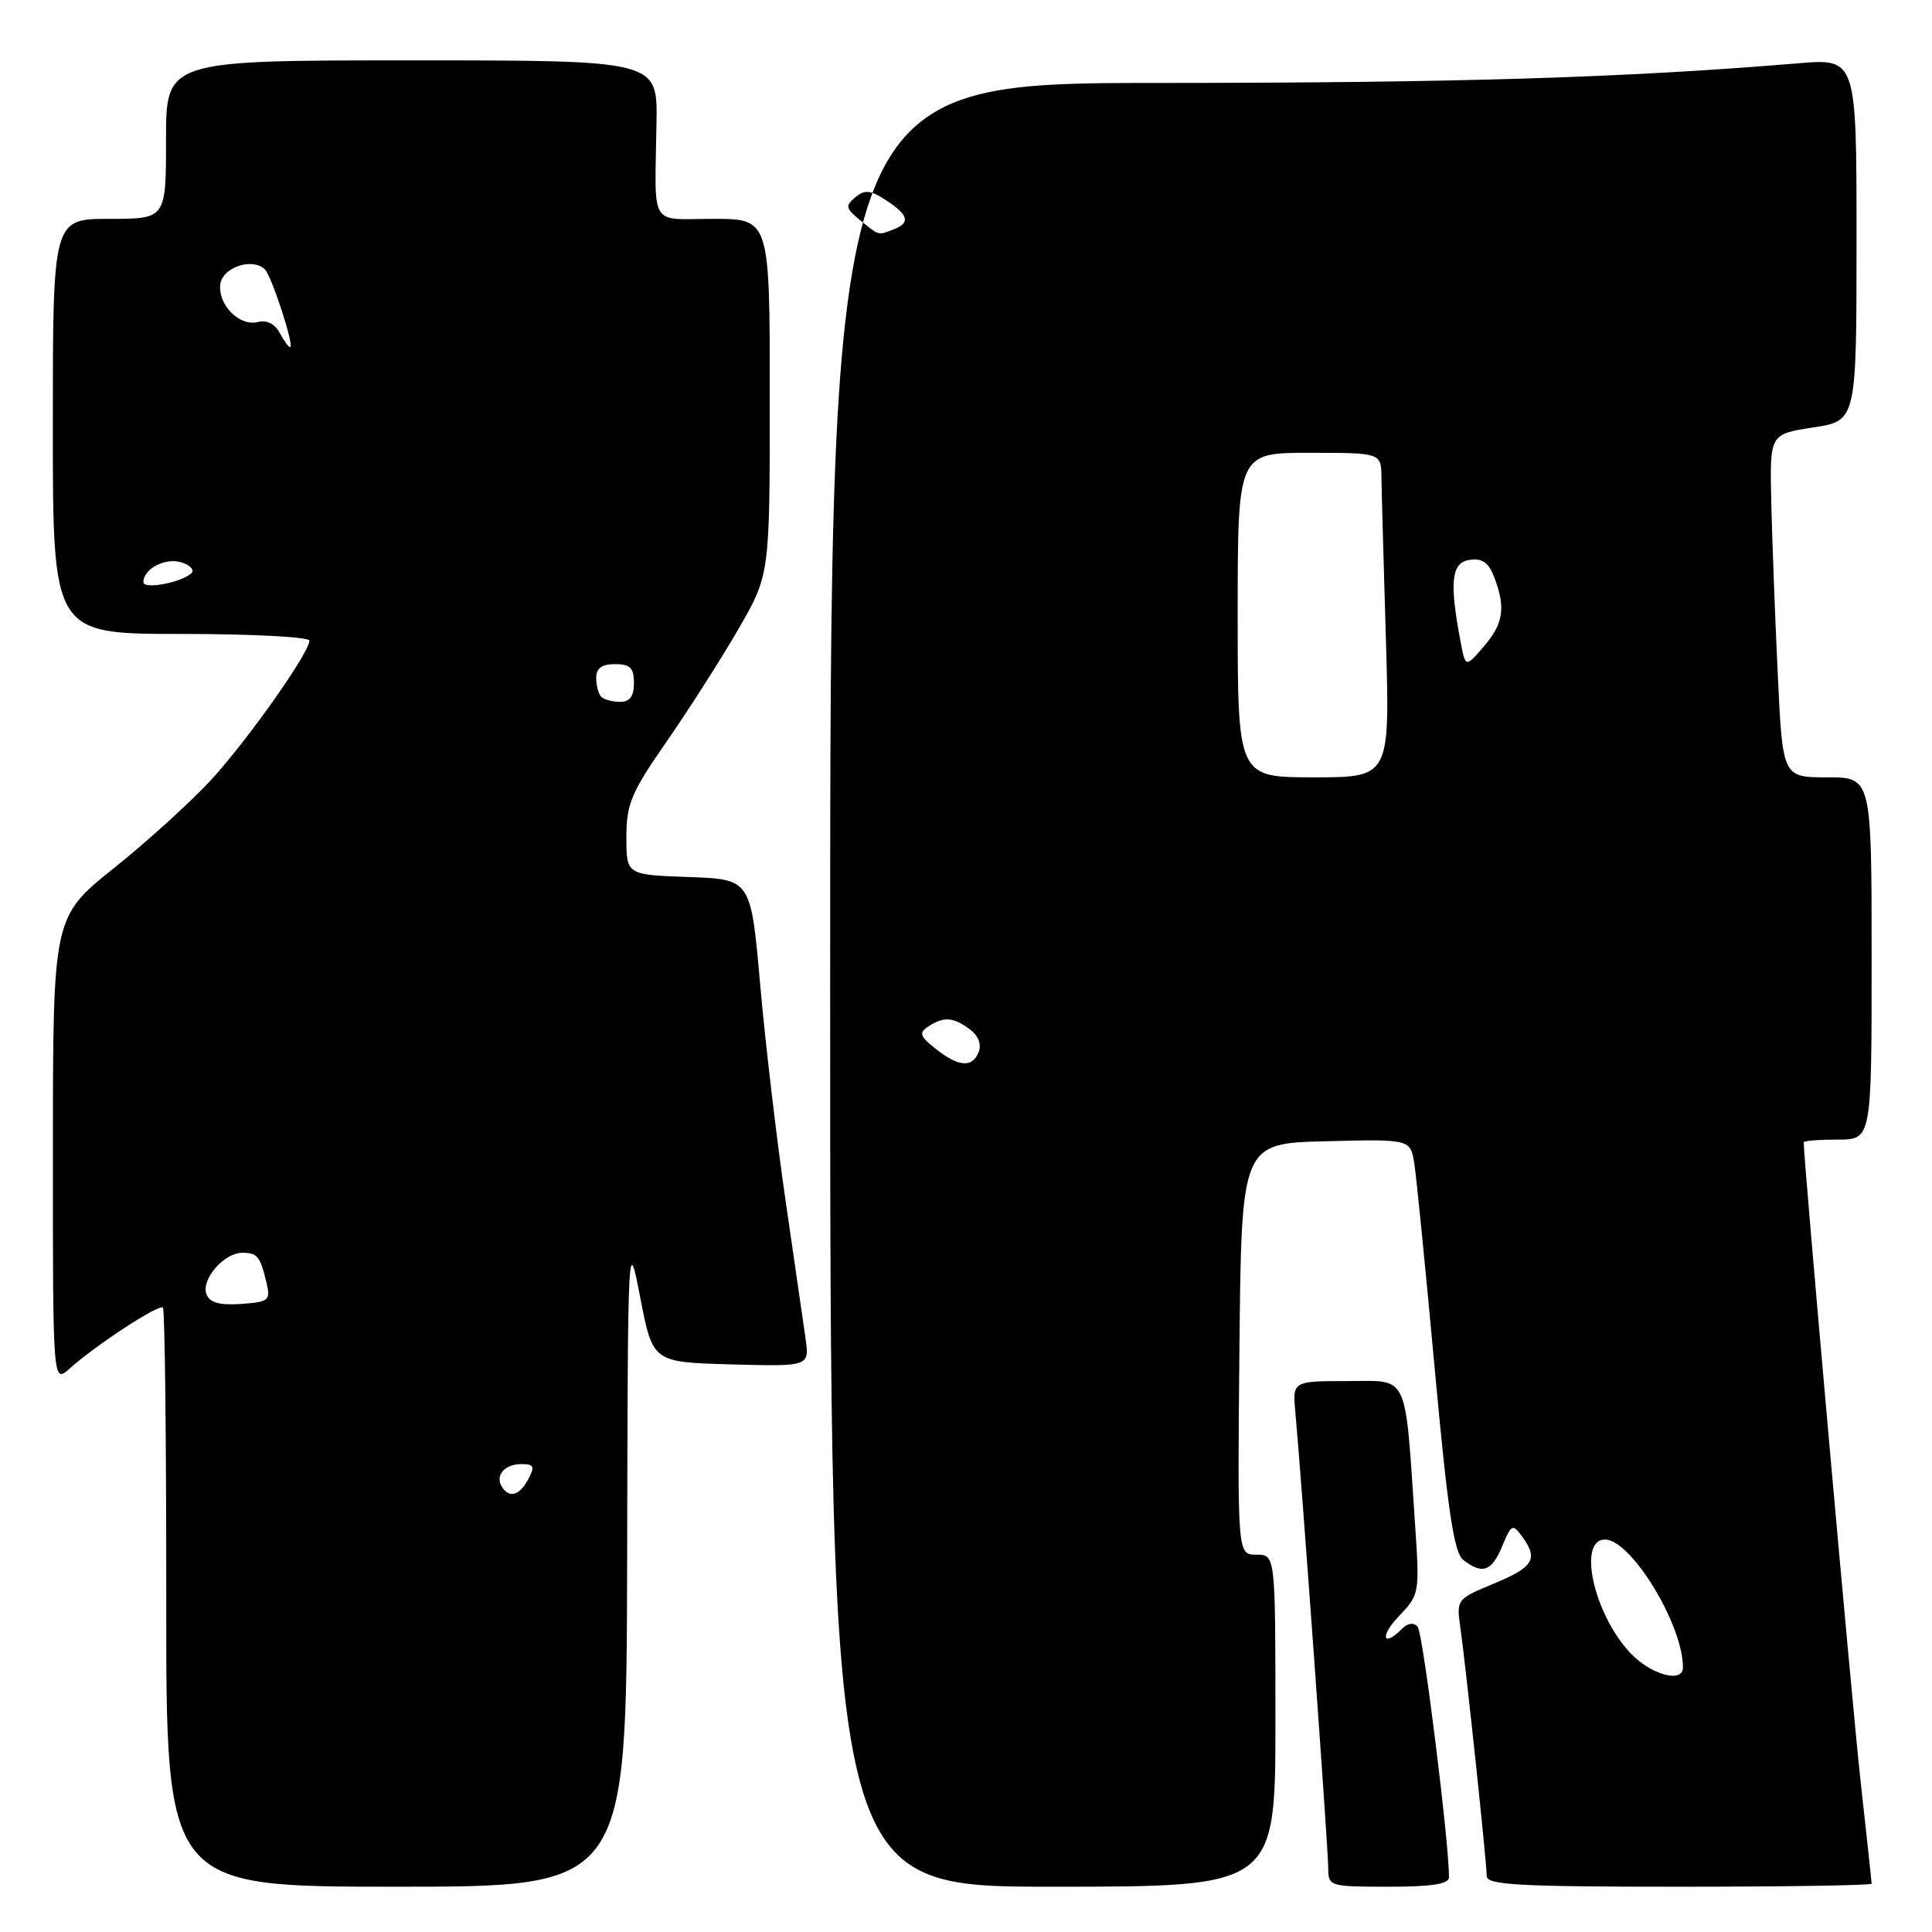 <?xml version="1.0" encoding="UTF-8" standalone="no"?>
<!DOCTYPE svg PUBLIC "-//W3C//DTD SVG 1.1//EN" "http://www.w3.org/Graphics/SVG/1.1/DTD/svg11.dtd" >
<svg xmlns="http://www.w3.org/2000/svg" xmlns:xlink="http://www.w3.org/1999/xlink" version="1.1" viewBox="0 0 256 256">
 <g >
 <path fill="currentColor"
d=" M 83.10 206.75 C 83.19 163.62 83.20 163.52 84.85 172.00 C 86.50 180.50 86.50 180.50 96.89 180.79 C 107.27 181.07 107.27 181.07 106.73 177.29 C 106.43 175.20 105.23 166.97 104.08 159.00 C 102.92 151.03 101.41 138.20 100.73 130.50 C 99.50 116.50 99.50 116.50 91.25 116.21 C 83.00 115.92 83.00 115.92 83.00 110.93 C 83.00 106.52 83.63 105.03 88.36 98.22 C 91.30 93.97 95.58 87.27 97.86 83.33 C 102.00 76.15 102.00 76.15 102.00 52.58 C 102.00 29.00 102.00 29.00 94.50 29.00 C 85.92 29.00 86.77 30.44 86.99 16.25 C 87.12 8.00 87.12 8.00 54.56 8.00 C 22.00 8.00 22.00 8.00 22.00 18.50 C 22.00 29.00 22.00 29.00 14.50 29.00 C 7.00 29.00 7.00 29.00 7.00 56.50 C 7.00 84.00 7.00 84.00 24.00 84.00 C 33.35 84.00 41.00 84.40 41.00 84.89 C 41.00 86.47 32.91 97.94 28.02 103.29 C 25.40 106.15 19.60 111.42 15.13 115.00 C 7.02 121.50 7.02 121.50 7.01 152.42 C 7.00 183.35 7.00 183.35 9.25 181.32 C 12.68 178.24 21.08 172.75 21.59 173.26 C 21.84 173.51 22.04 190.88 22.03 211.86 C 22.00 250.00 22.00 250.00 52.50 250.00 C 83.00 250.00 83.00 250.00 83.10 206.75 Z  M 169.00 228.00 C 169.00 206.00 169.00 206.00 166.48 206.00 C 163.97 206.00 163.97 206.00 164.23 178.75 C 164.50 151.50 164.50 151.50 175.70 151.22 C 186.90 150.94 186.90 150.94 187.41 154.22 C 187.69 156.02 188.91 168.30 190.12 181.50 C 191.86 200.40 192.66 205.76 193.91 206.72 C 196.44 208.66 197.67 208.22 199.05 204.88 C 200.25 201.97 200.44 201.88 201.67 203.57 C 203.87 206.57 203.24 207.63 197.98 209.82 C 193.00 211.89 192.97 211.94 193.51 215.70 C 194.23 220.76 197.00 246.81 197.00 248.60 C 197.00 249.76 201.27 250.00 222.50 250.00 C 236.53 250.00 248.00 249.82 248.00 249.60 C 248.00 249.37 247.33 243.19 246.52 235.85 C 245.42 225.93 239.00 153.78 239.00 151.36 C 239.00 151.16 241.03 151.00 243.50 151.00 C 248.00 151.00 248.00 151.00 248.00 127.00 C 248.00 103.00 248.00 103.00 242.10 103.00 C 236.20 103.00 236.20 103.00 235.56 89.25 C 235.20 81.69 234.82 71.45 234.70 66.51 C 234.50 57.52 234.50 57.52 240.25 56.64 C 246.00 55.77 246.00 55.77 246.00 31.76 C 246.00 7.74 246.00 7.74 238.25 8.39 C 215.32 10.30 193.16 10.98 153.75 10.99 C 110.00 11.00 110.00 11.00 110.00 130.50 C 110.00 250.00 110.00 250.00 139.50 250.00 C 169.00 250.00 169.00 250.00 169.00 228.00 Z  M 192.00 248.75 C 192.01 244.07 188.54 216.32 187.85 215.55 C 187.32 214.96 186.55 215.05 185.80 215.80 C 183.20 218.40 182.80 216.82 185.38 214.13 C 188.07 211.32 188.11 211.07 187.53 202.38 C 186.12 181.52 186.80 183.00 178.55 183.00 C 171.25 183.00 171.25 183.00 171.65 187.25 C 172.41 195.33 176.00 245.06 176.00 247.52 C 176.00 249.95 176.15 250.00 184.00 250.00 C 189.73 250.00 192.00 249.65 192.00 248.75 Z  M 66.50 197.00 C 65.57 195.50 66.87 194.00 69.09 194.00 C 70.76 194.00 70.90 194.31 70.00 196.00 C 68.83 198.18 67.47 198.57 66.50 197.00 Z  M 27.36 171.49 C 26.61 169.55 29.68 166.00 32.10 166.00 C 34.11 166.00 34.48 166.46 35.32 170.00 C 35.87 172.32 35.62 172.52 31.93 172.78 C 29.07 172.97 27.79 172.61 27.36 171.49 Z  M 79.67 92.33 C 79.30 91.97 79.00 90.84 79.00 89.83 C 79.00 88.54 79.74 88.00 81.50 88.00 C 83.50 88.00 84.00 88.50 84.00 90.50 C 84.00 92.26 83.46 93.00 82.17 93.00 C 81.16 93.00 80.03 92.70 79.67 92.33 Z  M 19.00 77.14 C 19.00 75.37 21.93 73.84 24.05 74.52 C 25.23 74.89 25.82 75.55 25.35 75.97 C 23.99 77.21 19.00 78.13 19.00 77.14 Z  M 37.05 44.09 C 36.41 42.90 35.33 42.36 34.16 42.67 C 31.73 43.30 28.81 40.33 29.20 37.63 C 29.52 35.39 33.49 34.09 35.10 35.70 C 36.02 36.62 39.06 46.00 38.44 46.00 C 38.24 46.00 37.61 45.14 37.05 44.09 Z  M 215.99 218.99 C 211.17 213.83 209.00 204.00 212.67 204.00 C 216.13 204.00 223.00 215.26 223.00 220.94 C 223.00 223.10 218.72 221.91 215.99 218.99 Z  M 124.00 138.99 C 121.88 137.32 121.73 136.86 123.00 136.02 C 125.03 134.68 126.28 134.75 128.47 136.36 C 129.61 137.19 130.08 138.35 129.69 139.36 C 128.86 141.52 127.07 141.40 124.00 138.99 Z  M 164.00 81.50 C 164.00 60.00 164.00 60.00 173.50 60.00 C 183.00 60.00 183.00 60.00 183.05 63.25 C 183.07 65.04 183.34 74.71 183.64 84.75 C 184.18 103.00 184.18 103.00 174.09 103.00 C 164.00 103.00 164.00 103.00 164.00 81.50 Z  M 193.50 84.86 C 192.03 77.03 192.33 74.52 194.75 74.18 C 196.41 73.94 197.26 74.55 198.00 76.50 C 199.54 80.54 199.22 82.64 196.59 85.69 C 194.18 88.49 194.18 88.49 193.50 84.86 Z  M 114.01 29.21 C 112.05 27.62 111.97 27.27 113.33 26.14 C 114.59 25.10 115.33 25.17 117.43 26.55 C 120.39 28.48 120.66 29.53 118.42 30.39 C 116.32 31.20 116.53 31.25 114.01 29.21 Z "/>
</g>
</svg>